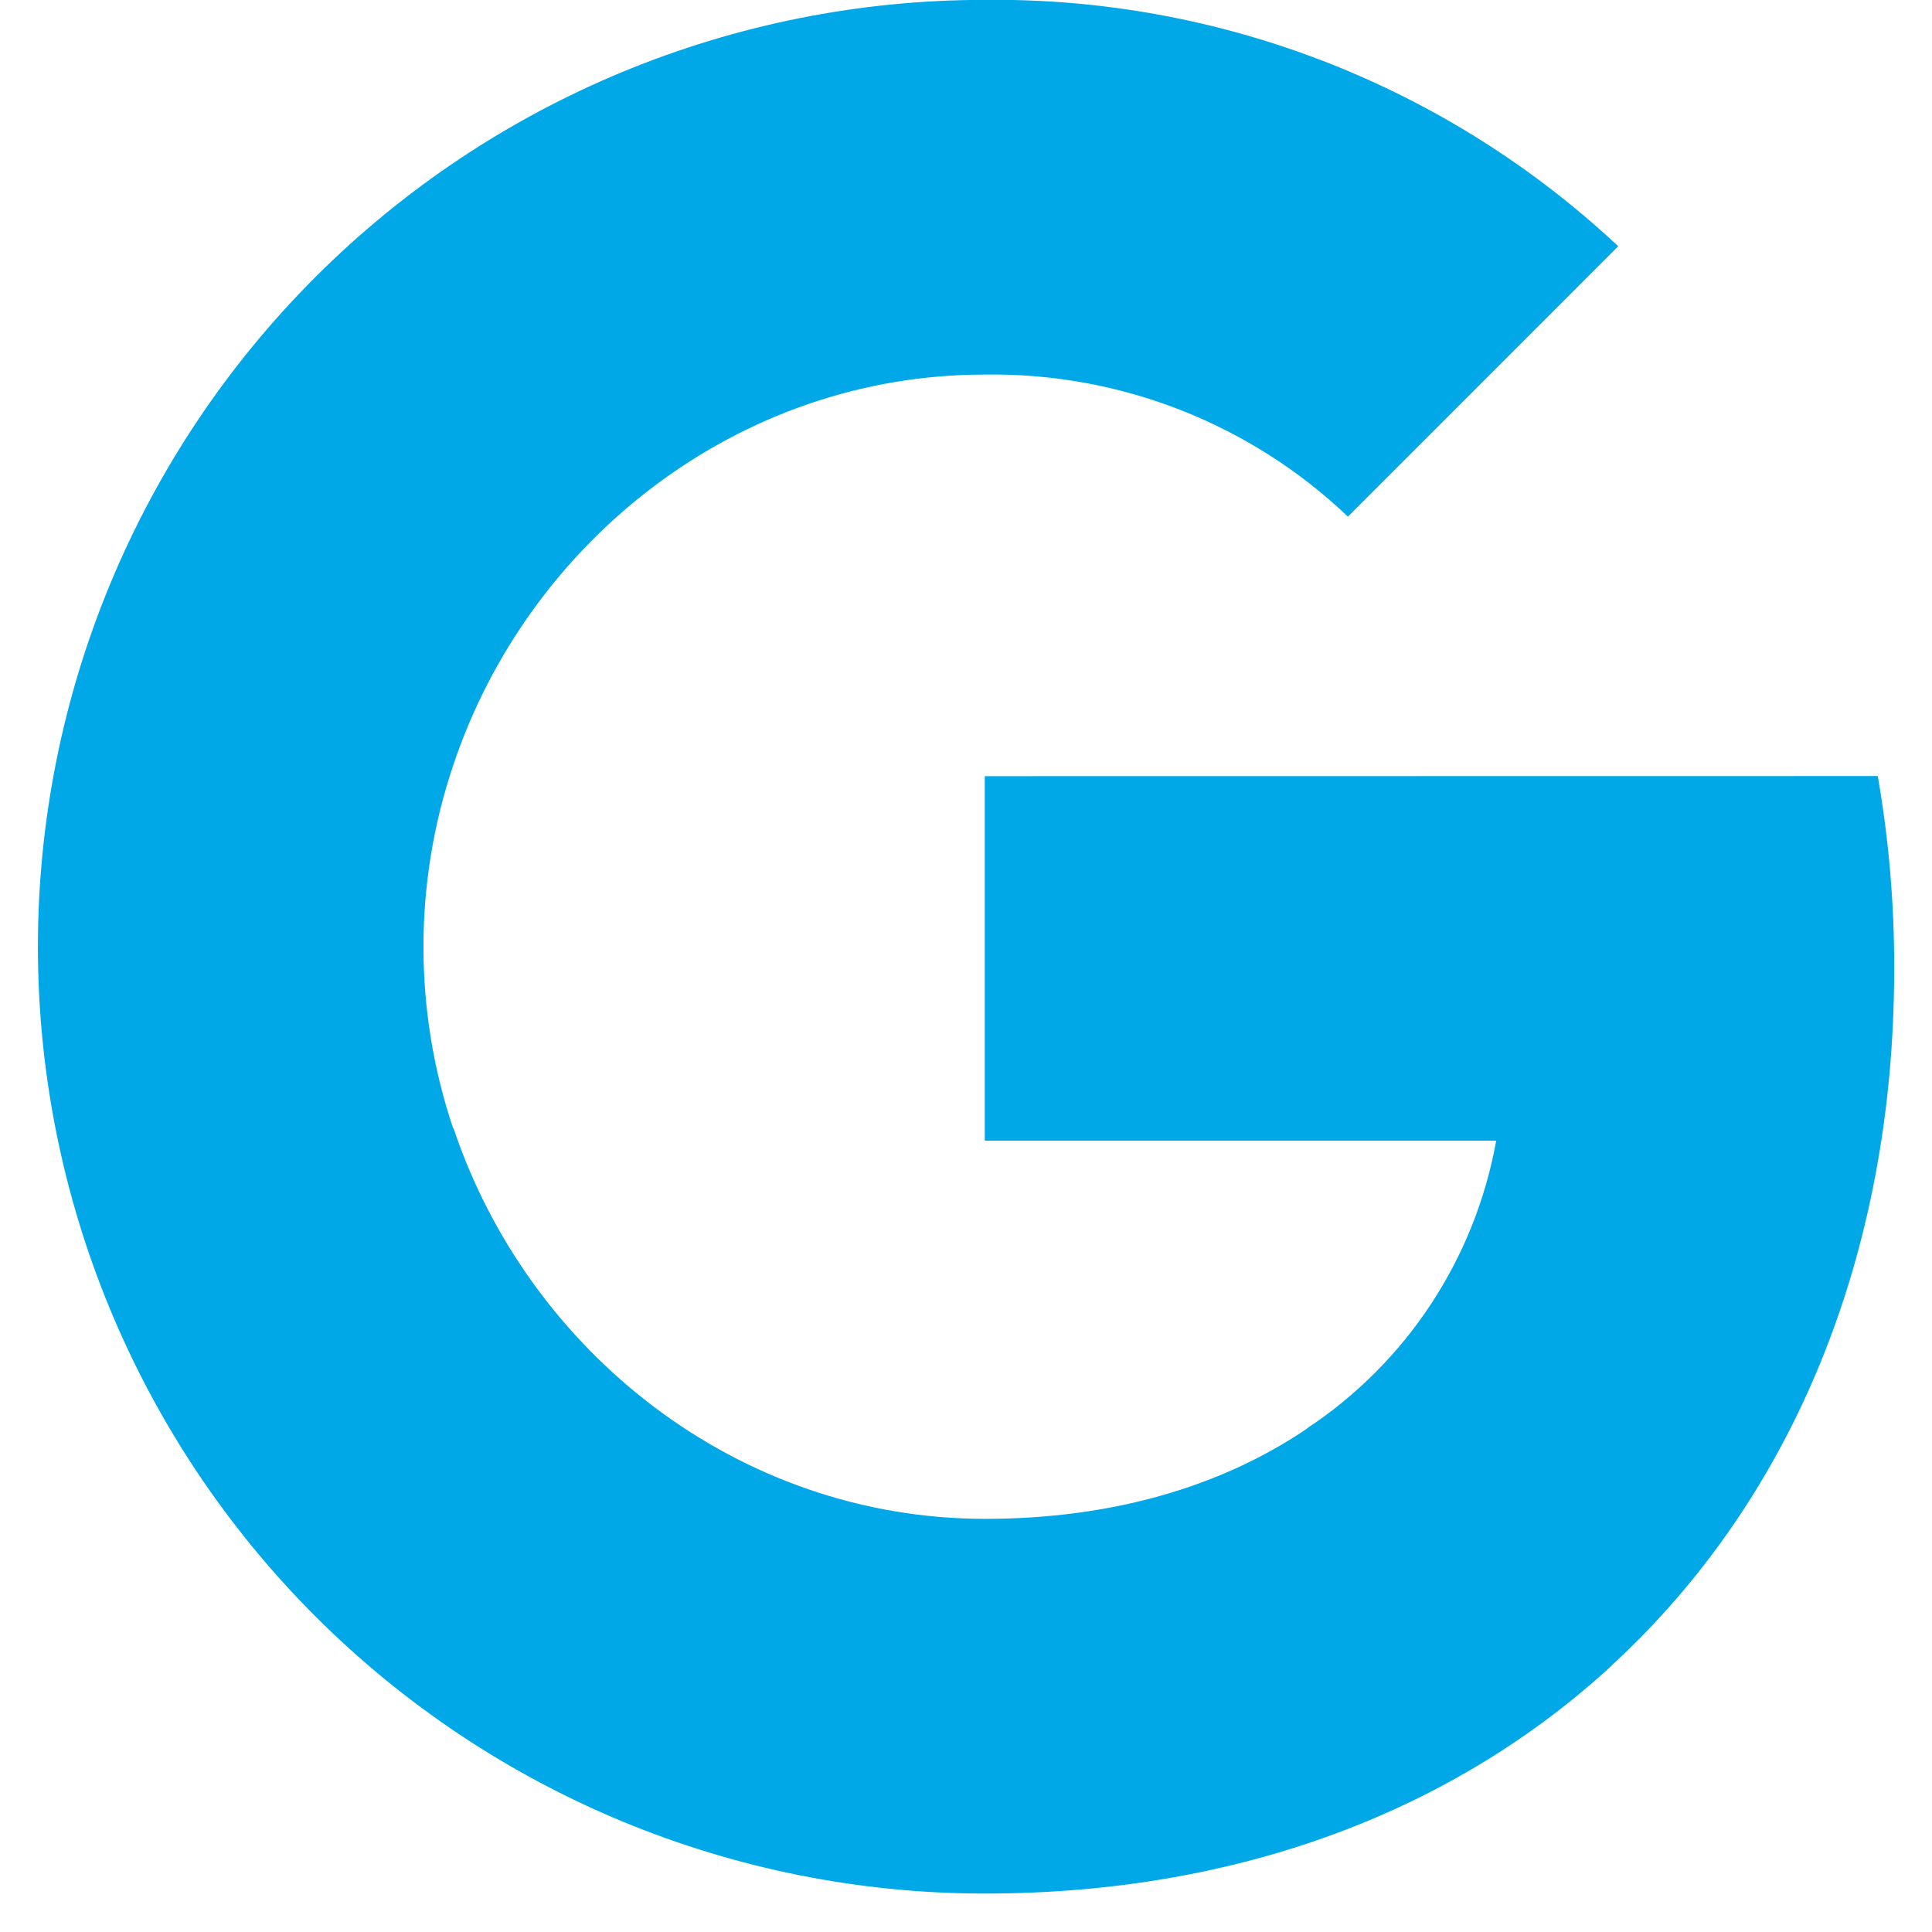 <svg width="32" height="32" viewBox="0 0 32 32" fill="none" xmlns="http://www.w3.org/2000/svg">
<path d="M31.102 12.854C31.285 13.906 31.376 14.973 31.374 16.041C31.374 20.813 29.669 24.847 26.701 27.578H26.705C24.109 29.976 20.542 31.363 16.311 31.363C12.152 31.363 8.163 29.711 5.222 26.77C2.281 23.829 0.628 19.84 0.628 15.681C0.628 11.521 2.281 7.532 5.222 4.591C8.163 1.65 12.152 -0.002 16.311 -0.002C20.204 -0.045 23.963 1.417 26.803 4.079L22.326 8.557C20.707 7.015 18.547 6.17 16.311 6.204C12.22 6.204 8.744 8.965 7.505 12.681C6.85 14.629 6.85 16.738 7.505 18.686H7.511C8.756 22.397 12.226 25.157 16.317 25.157C18.43 25.157 20.246 24.616 21.653 23.659H21.647C22.465 23.118 23.164 22.417 23.703 21.598C24.241 20.779 24.608 19.859 24.782 18.894H16.311V12.856L31.102 12.854Z" fill="#00A8E8"/>
</svg>
